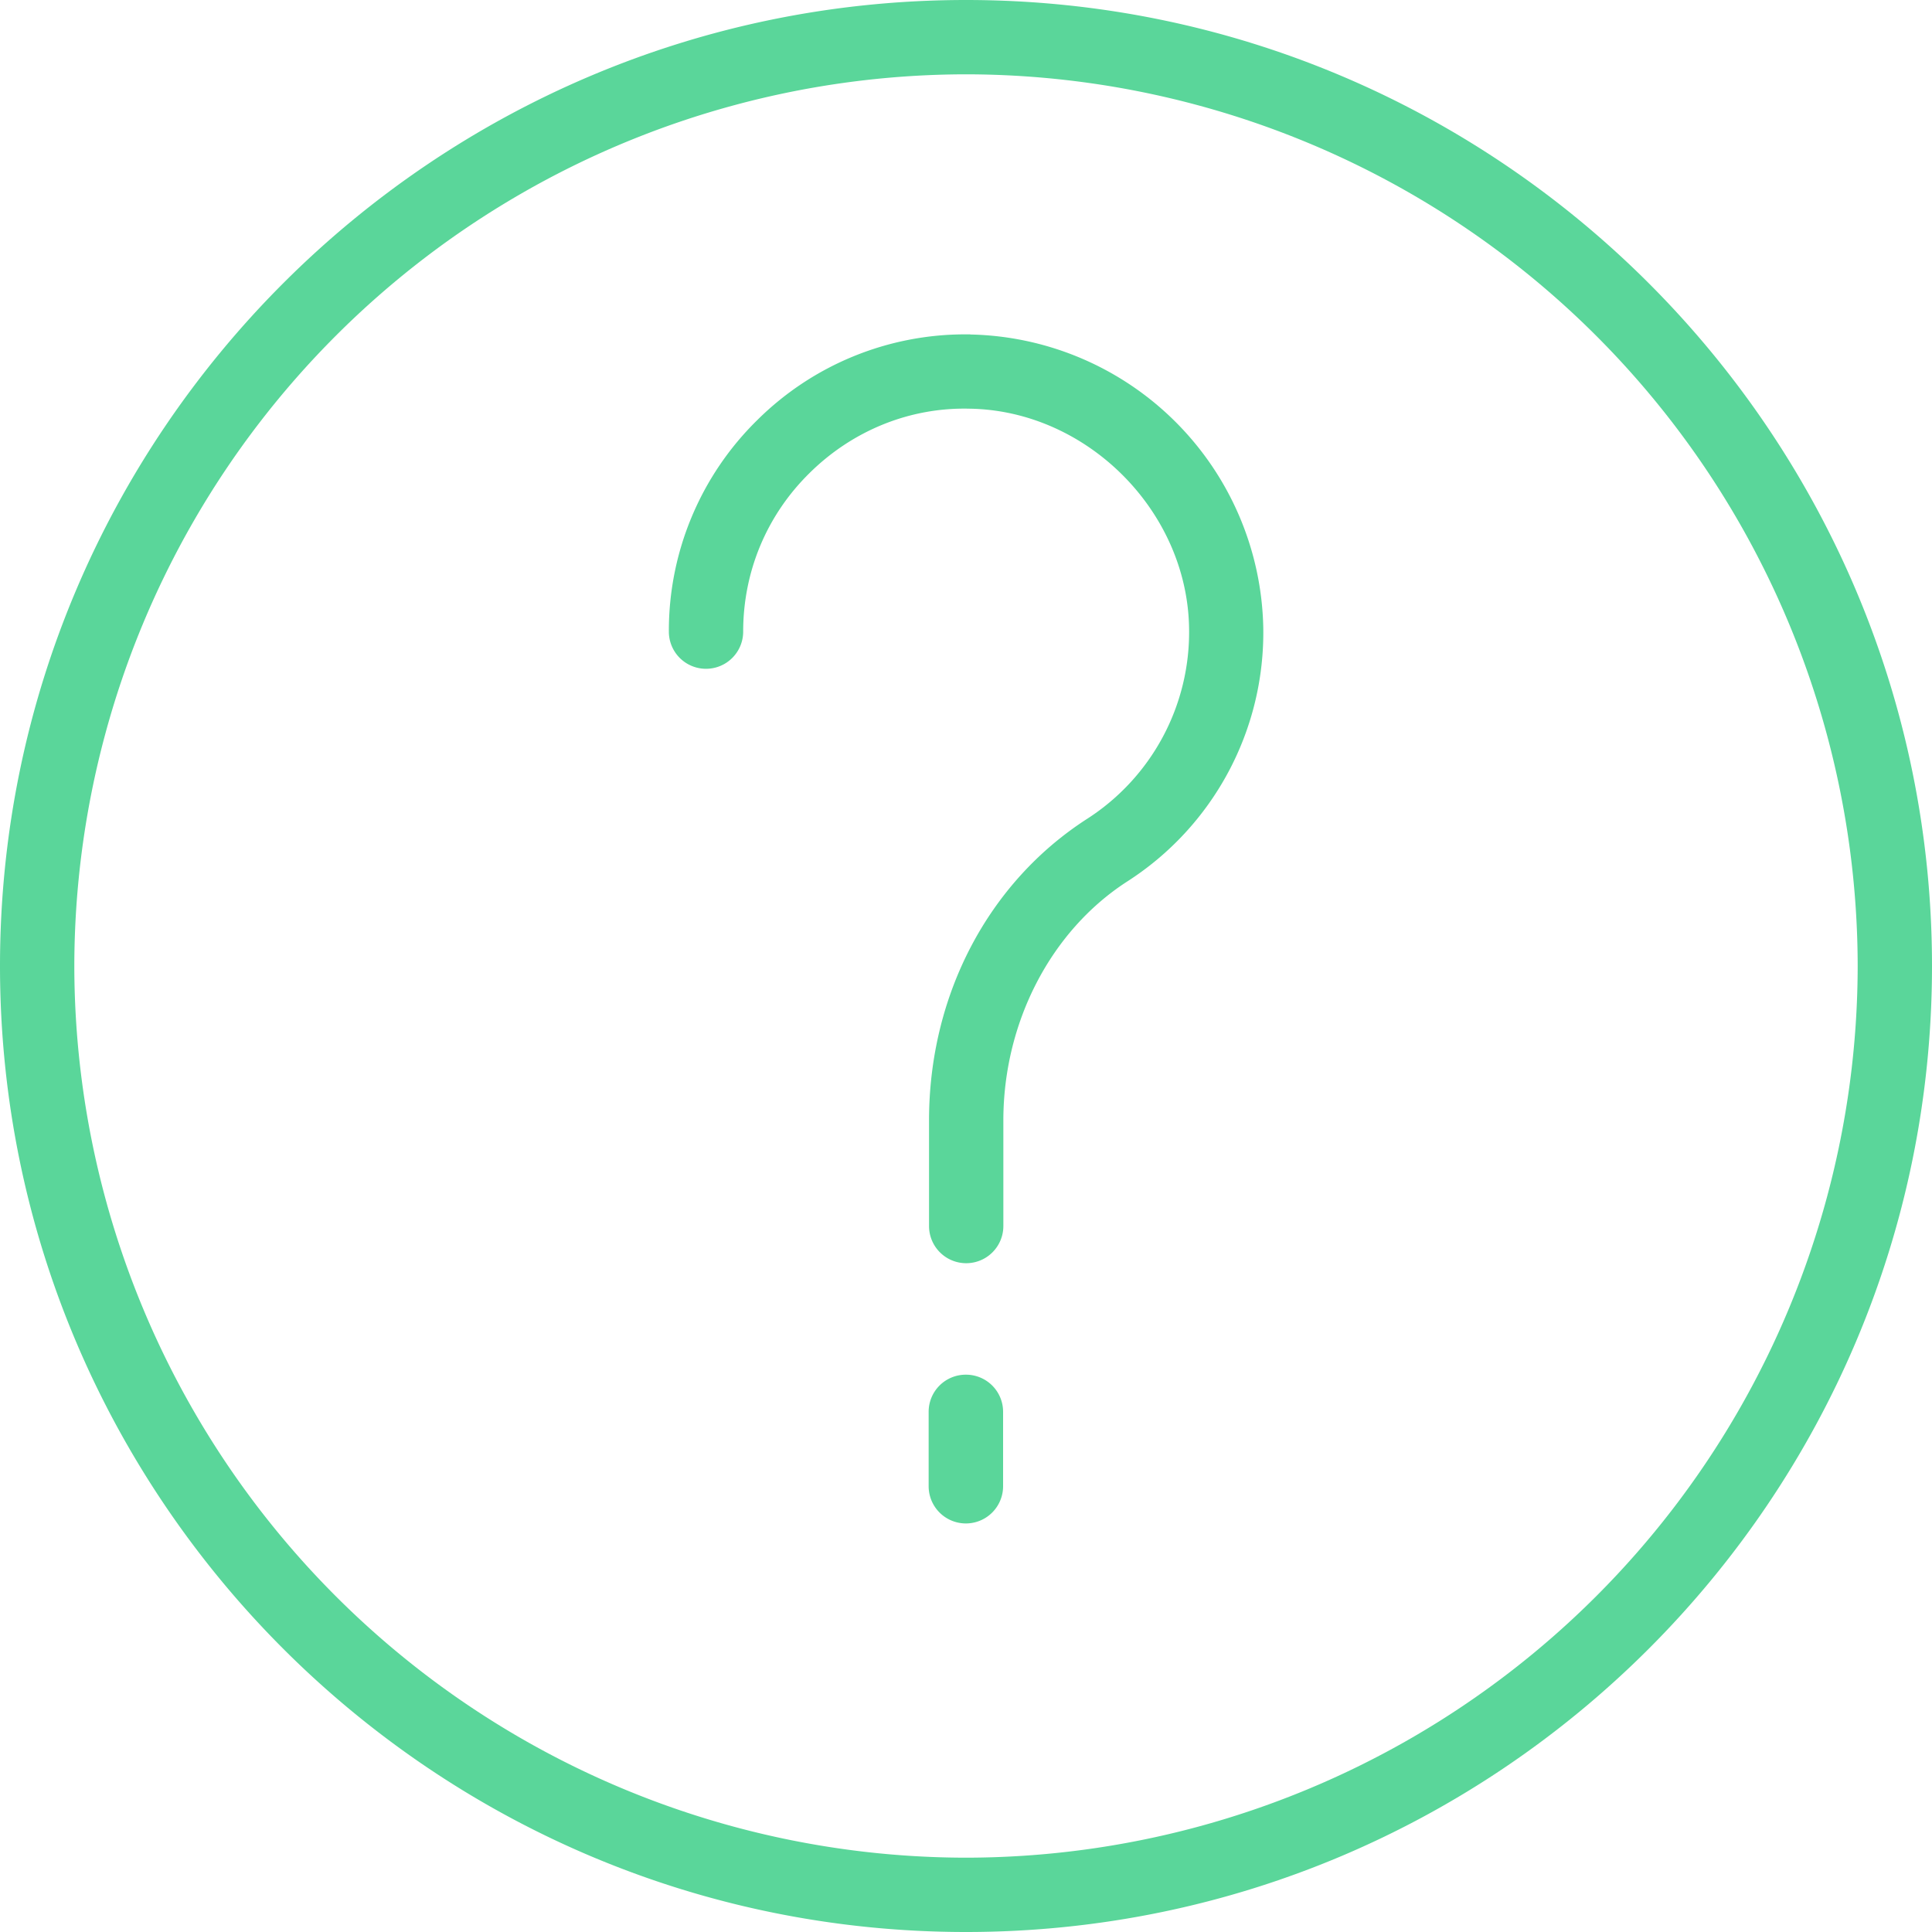 <svg width="15" height="15" fill="none" xmlns="http://www.w3.org/2000/svg"><path d="M7.5 0C3.364 0 0 3.364 0 7.5S3.364 15 7.5 15 15 11.636 15 7.5 11.636 0 7.5 0zm0 14.423A6.931 6.931 0 0 1 .577 7.5 6.931 6.931 0 0 1 7.5.577 6.931 6.931 0 0 1 14.423 7.5 6.931 6.931 0 0 1 7.5 14.423z" fill="#5AD69A"/><path d="M7.5 10.673a.288.288 0 0 0-.29.289v.577a.288.288 0 1 0 .578 0v-.577a.288.288 0 0 0-.289-.289zm.034-8.077H7.5a2.29 2.29 0 0 0-1.62.665 2.291 2.291 0 0 0-.687 1.643.288.288 0 1 0 .577 0c0-.467.183-.905.516-1.232.332-.328.775-.51 1.24-.499.912.013 1.693.794 1.706 1.706a1.723 1.723 0 0 1-.794 1.48c-.767.495-1.225 1.37-1.225 2.34v.82a.288.288 0 1 0 .577 0V8.7c0-.762.368-1.472.96-1.855a2.296 2.296 0 0 0 1.058-1.973 2.323 2.323 0 0 0-2.274-2.275z" fill="#5AD69A"/></svg>